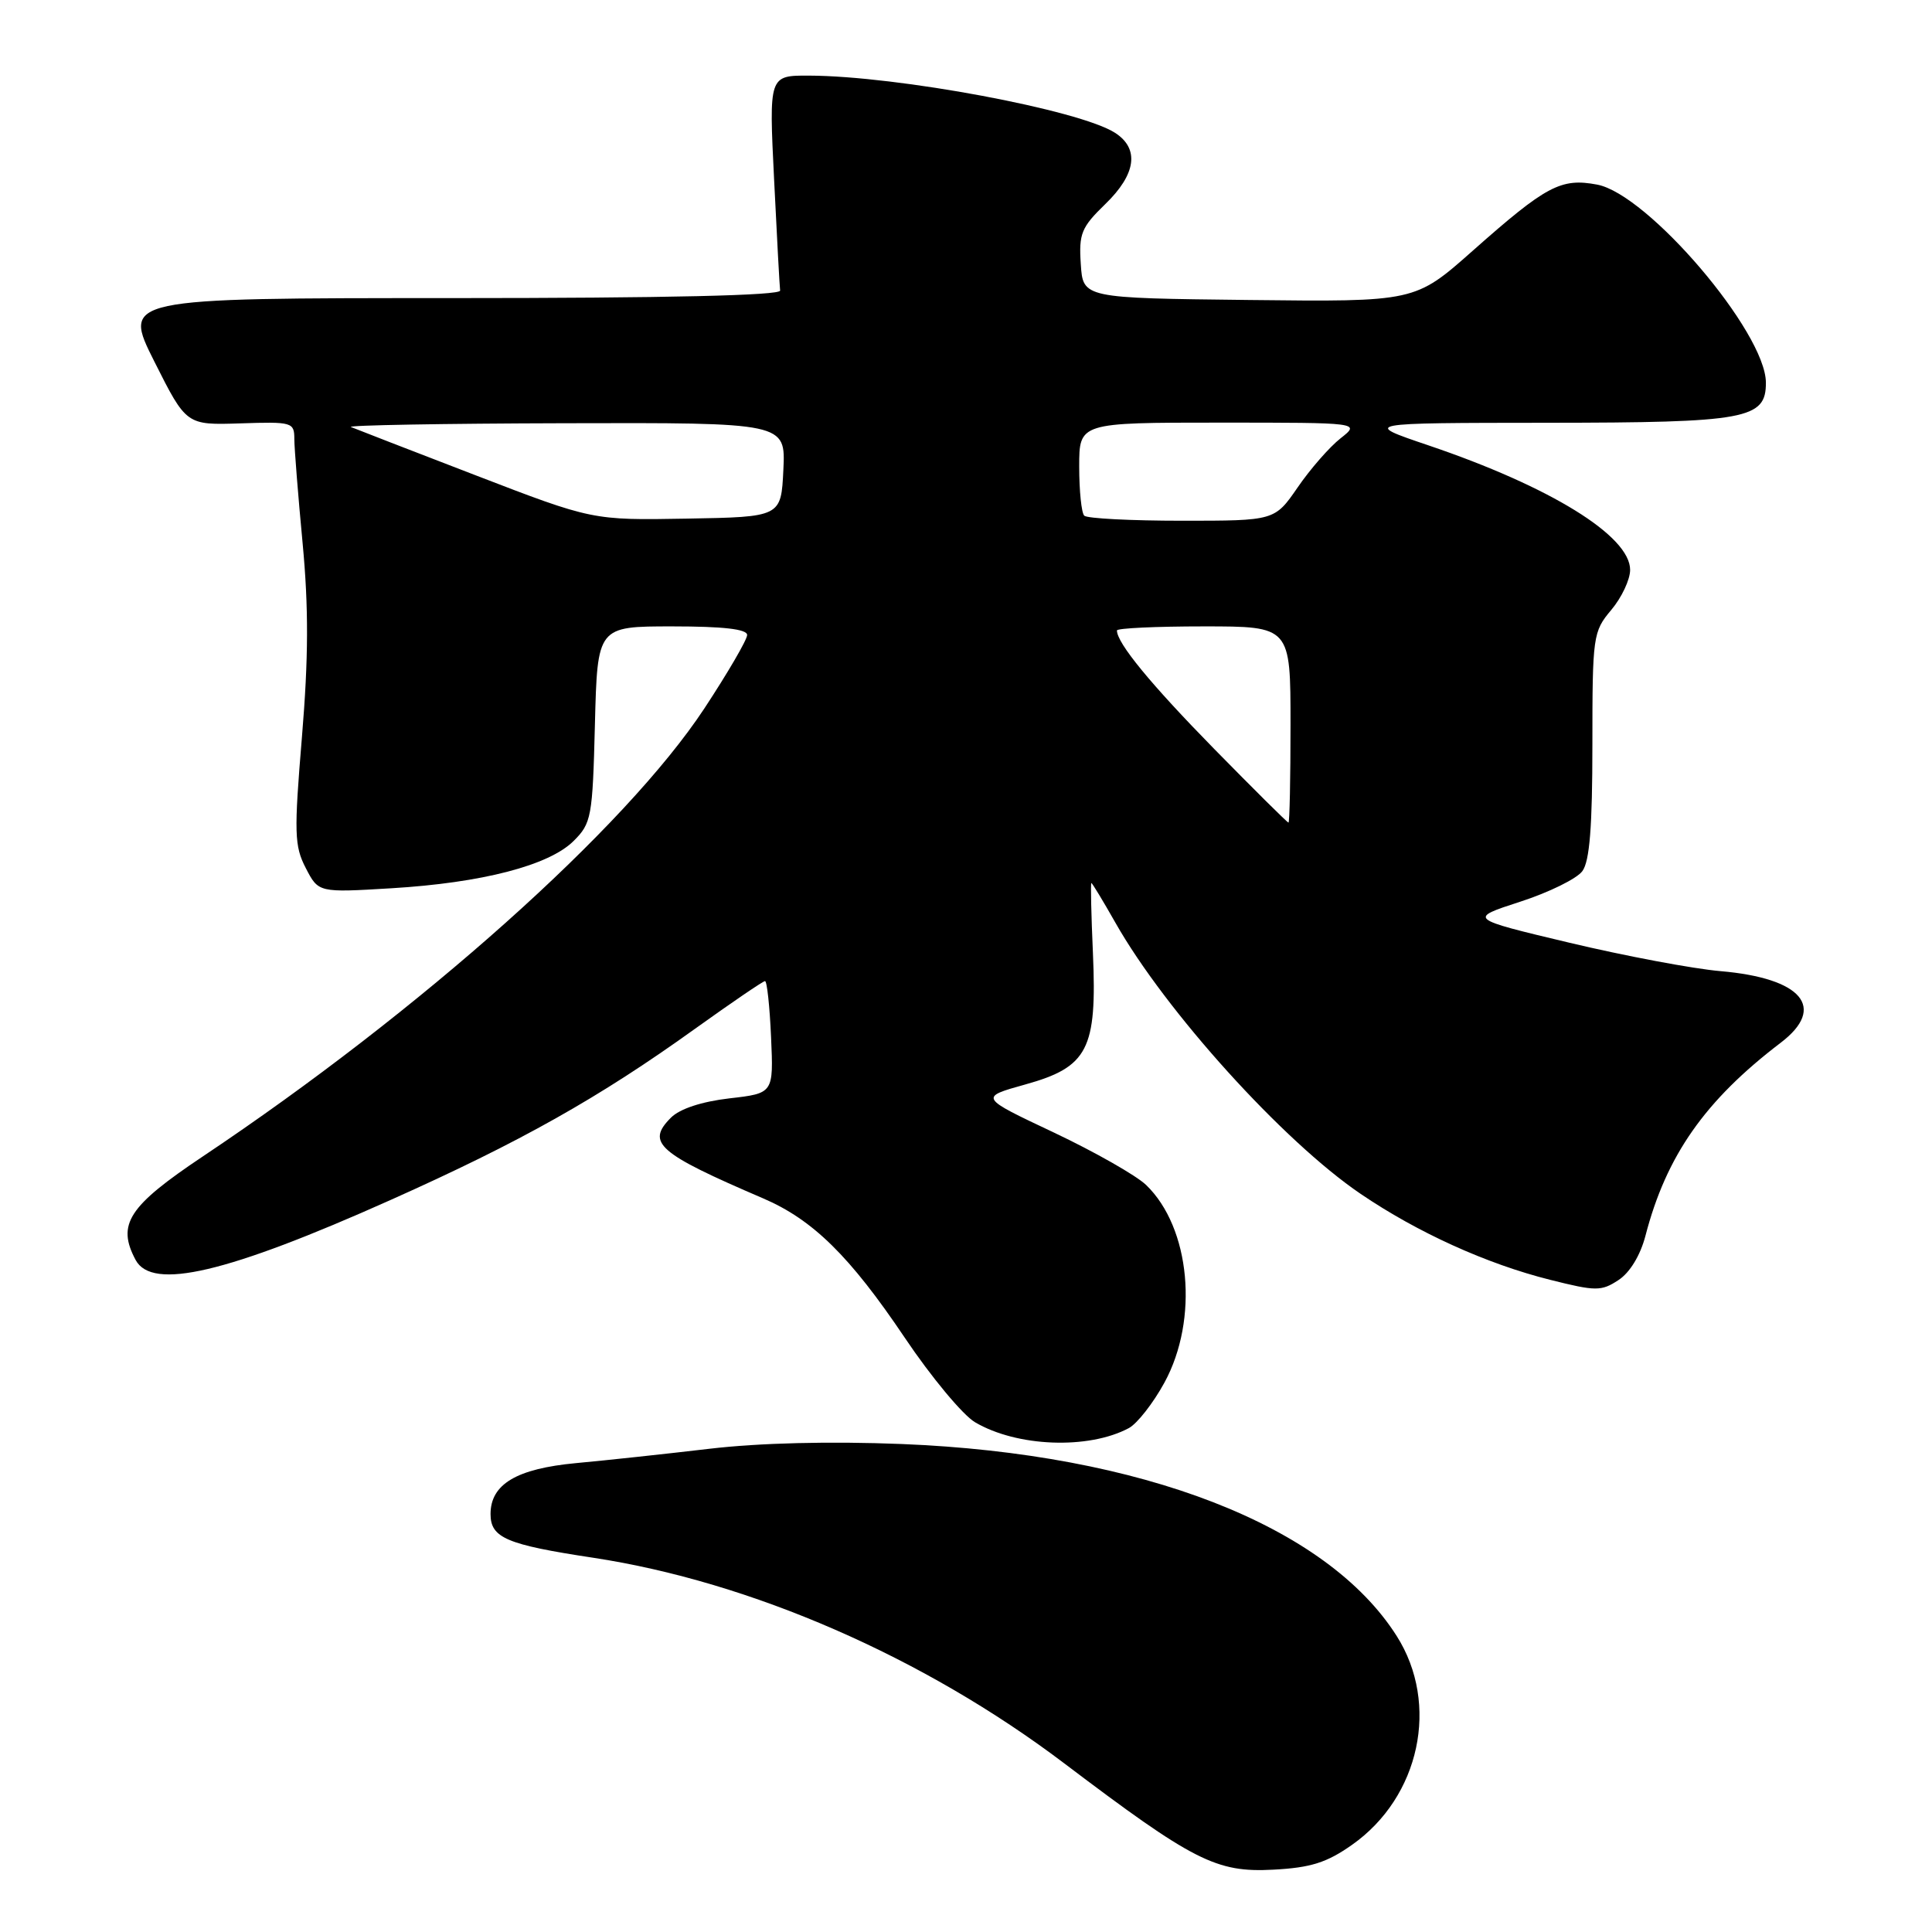 <?xml version="1.0" encoding="UTF-8" standalone="no"?>
<!DOCTYPE svg PUBLIC "-//W3C//DTD SVG 1.1//EN" "http://www.w3.org/Graphics/SVG/1.1/DTD/svg11.dtd" >
<svg xmlns="http://www.w3.org/2000/svg" xmlns:xlink="http://www.w3.org/1999/xlink" version="1.1" viewBox="0 0 256 256">
 <g >
 <path fill="currentColor"
d=" M 179.15 244.45 C 188.15 238.12 190.79 225.79 185.07 216.78 C 175.77 202.11 151.31 192.62 119.50 191.34 C 110.01 190.96 100.64 191.19 94.00 191.97 C 88.22 192.65 80.27 193.51 76.33 193.87 C 68.45 194.61 65.00 196.66 65.00 200.62 C 65.00 203.77 67.10 204.67 78.60 206.41 C 99.50 209.59 122.43 219.59 141.00 233.64 C 158.14 246.61 161.16 248.15 168.73 247.74 C 173.69 247.48 175.82 246.80 179.15 244.45 Z  M 149.58 189.23 C 150.69 188.63 152.82 185.91 154.30 183.19 C 158.87 174.80 157.74 162.67 151.86 157.01 C 150.56 155.76 145.06 152.63 139.63 150.06 C 129.75 145.40 129.75 145.40 135.85 143.70 C 144.16 141.39 145.37 139.04 144.82 126.33 C 144.59 121.20 144.50 117.00 144.61 117.00 C 144.72 117.00 146.15 119.36 147.79 122.25 C 154.45 134.00 170.03 151.23 180.30 158.20 C 187.84 163.32 196.98 167.47 205.39 169.58 C 211.47 171.11 212.18 171.11 214.45 169.62 C 215.96 168.64 217.35 166.35 218.03 163.75 C 220.79 153.13 225.91 145.82 235.95 138.17 C 242.07 133.51 238.79 129.61 227.96 128.68 C 224.36 128.37 215.37 126.68 207.97 124.92 C 194.53 121.72 194.53 121.72 201.44 119.48 C 205.24 118.25 208.94 116.43 209.67 115.43 C 210.64 114.12 211.00 109.52 211.00 98.70 C 211.00 84.25 211.08 83.70 213.50 80.82 C 214.88 79.18 216.00 76.80 216.00 75.51 C 216.00 71.01 205.43 64.48 189.24 59.00 C 180.50 56.04 180.50 56.04 205.03 56.02 C 231.48 56.00 234.01 55.53 233.99 50.69 C 233.96 44.02 218.36 25.72 211.62 24.46 C 206.83 23.56 204.89 24.59 195.15 33.22 C 187.50 40.00 187.50 40.00 165.50 39.75 C 143.50 39.50 143.50 39.50 143.21 34.99 C 142.94 30.96 143.28 30.12 146.46 27.04 C 150.55 23.08 151.01 19.70 147.75 17.60 C 143.05 14.57 118.91 10.06 107.20 10.02 C 101.89 10.00 101.89 10.00 102.57 23.75 C 102.94 31.31 103.30 37.95 103.37 38.50 C 103.46 39.15 88.37 39.50 59.86 39.50 C 16.23 39.50 16.23 39.50 20.46 47.92 C 24.69 56.33 24.69 56.33 31.84 56.10 C 38.73 55.87 39.00 55.95 39.00 58.18 C 39.01 59.46 39.50 65.67 40.10 72.00 C 40.90 80.51 40.88 87.17 40.01 97.64 C 38.95 110.38 39.00 112.10 40.52 115.03 C 42.20 118.28 42.20 118.28 51.85 117.70 C 63.87 116.98 72.73 114.68 76.00 111.44 C 78.37 109.09 78.52 108.28 78.83 95.98 C 79.16 83.00 79.16 83.00 89.08 83.00 C 95.83 83.00 99.00 83.36 99.00 84.14 C 99.00 84.76 96.44 89.15 93.32 93.89 C 82.88 109.71 55.79 133.91 26.85 153.25 C 17.00 159.84 15.45 162.23 17.97 166.95 C 20.16 171.03 30.07 168.70 51.74 159.01 C 68.95 151.32 79.37 145.46 92.12 136.30 C 96.95 132.84 101.11 130.00 101.37 130.00 C 101.63 130.00 101.99 133.34 102.17 137.43 C 102.50 144.87 102.50 144.87 96.64 145.54 C 92.97 145.97 90.08 146.92 88.91 148.09 C 85.58 151.42 87.14 152.79 101.12 158.79 C 107.71 161.62 112.61 166.44 119.89 177.26 C 123.39 182.47 127.58 187.50 129.19 188.45 C 134.74 191.73 144.23 192.09 149.58 189.23 Z  M 160.90 99.25 C 152.45 90.63 148.00 85.21 148.00 83.54 C 148.00 83.24 153.18 83.00 159.50 83.00 C 171.00 83.00 171.00 83.00 171.00 96.00 C 171.00 103.15 170.88 109.00 170.73 109.00 C 170.58 109.00 166.16 104.61 160.90 99.25 Z  M 63.00 62.97 C 54.47 59.69 47.05 56.81 46.50 56.58 C 45.95 56.35 58.68 56.12 74.80 56.08 C 104.10 56.00 104.10 56.00 103.80 62.25 C 103.50 68.50 103.50 68.50 91.00 68.72 C 78.50 68.94 78.50 68.94 63.00 62.97 Z  M 143.67 68.33 C 143.30 67.97 143.00 65.04 143.00 61.83 C 143.00 56.00 143.00 56.00 161.63 56.00 C 180.27 56.00 180.27 56.00 177.63 58.08 C 176.18 59.22 173.62 62.14 171.95 64.58 C 168.90 69.00 168.90 69.00 156.62 69.00 C 149.86 69.00 144.03 68.70 143.67 68.33 Z "/>
</g>
</svg>